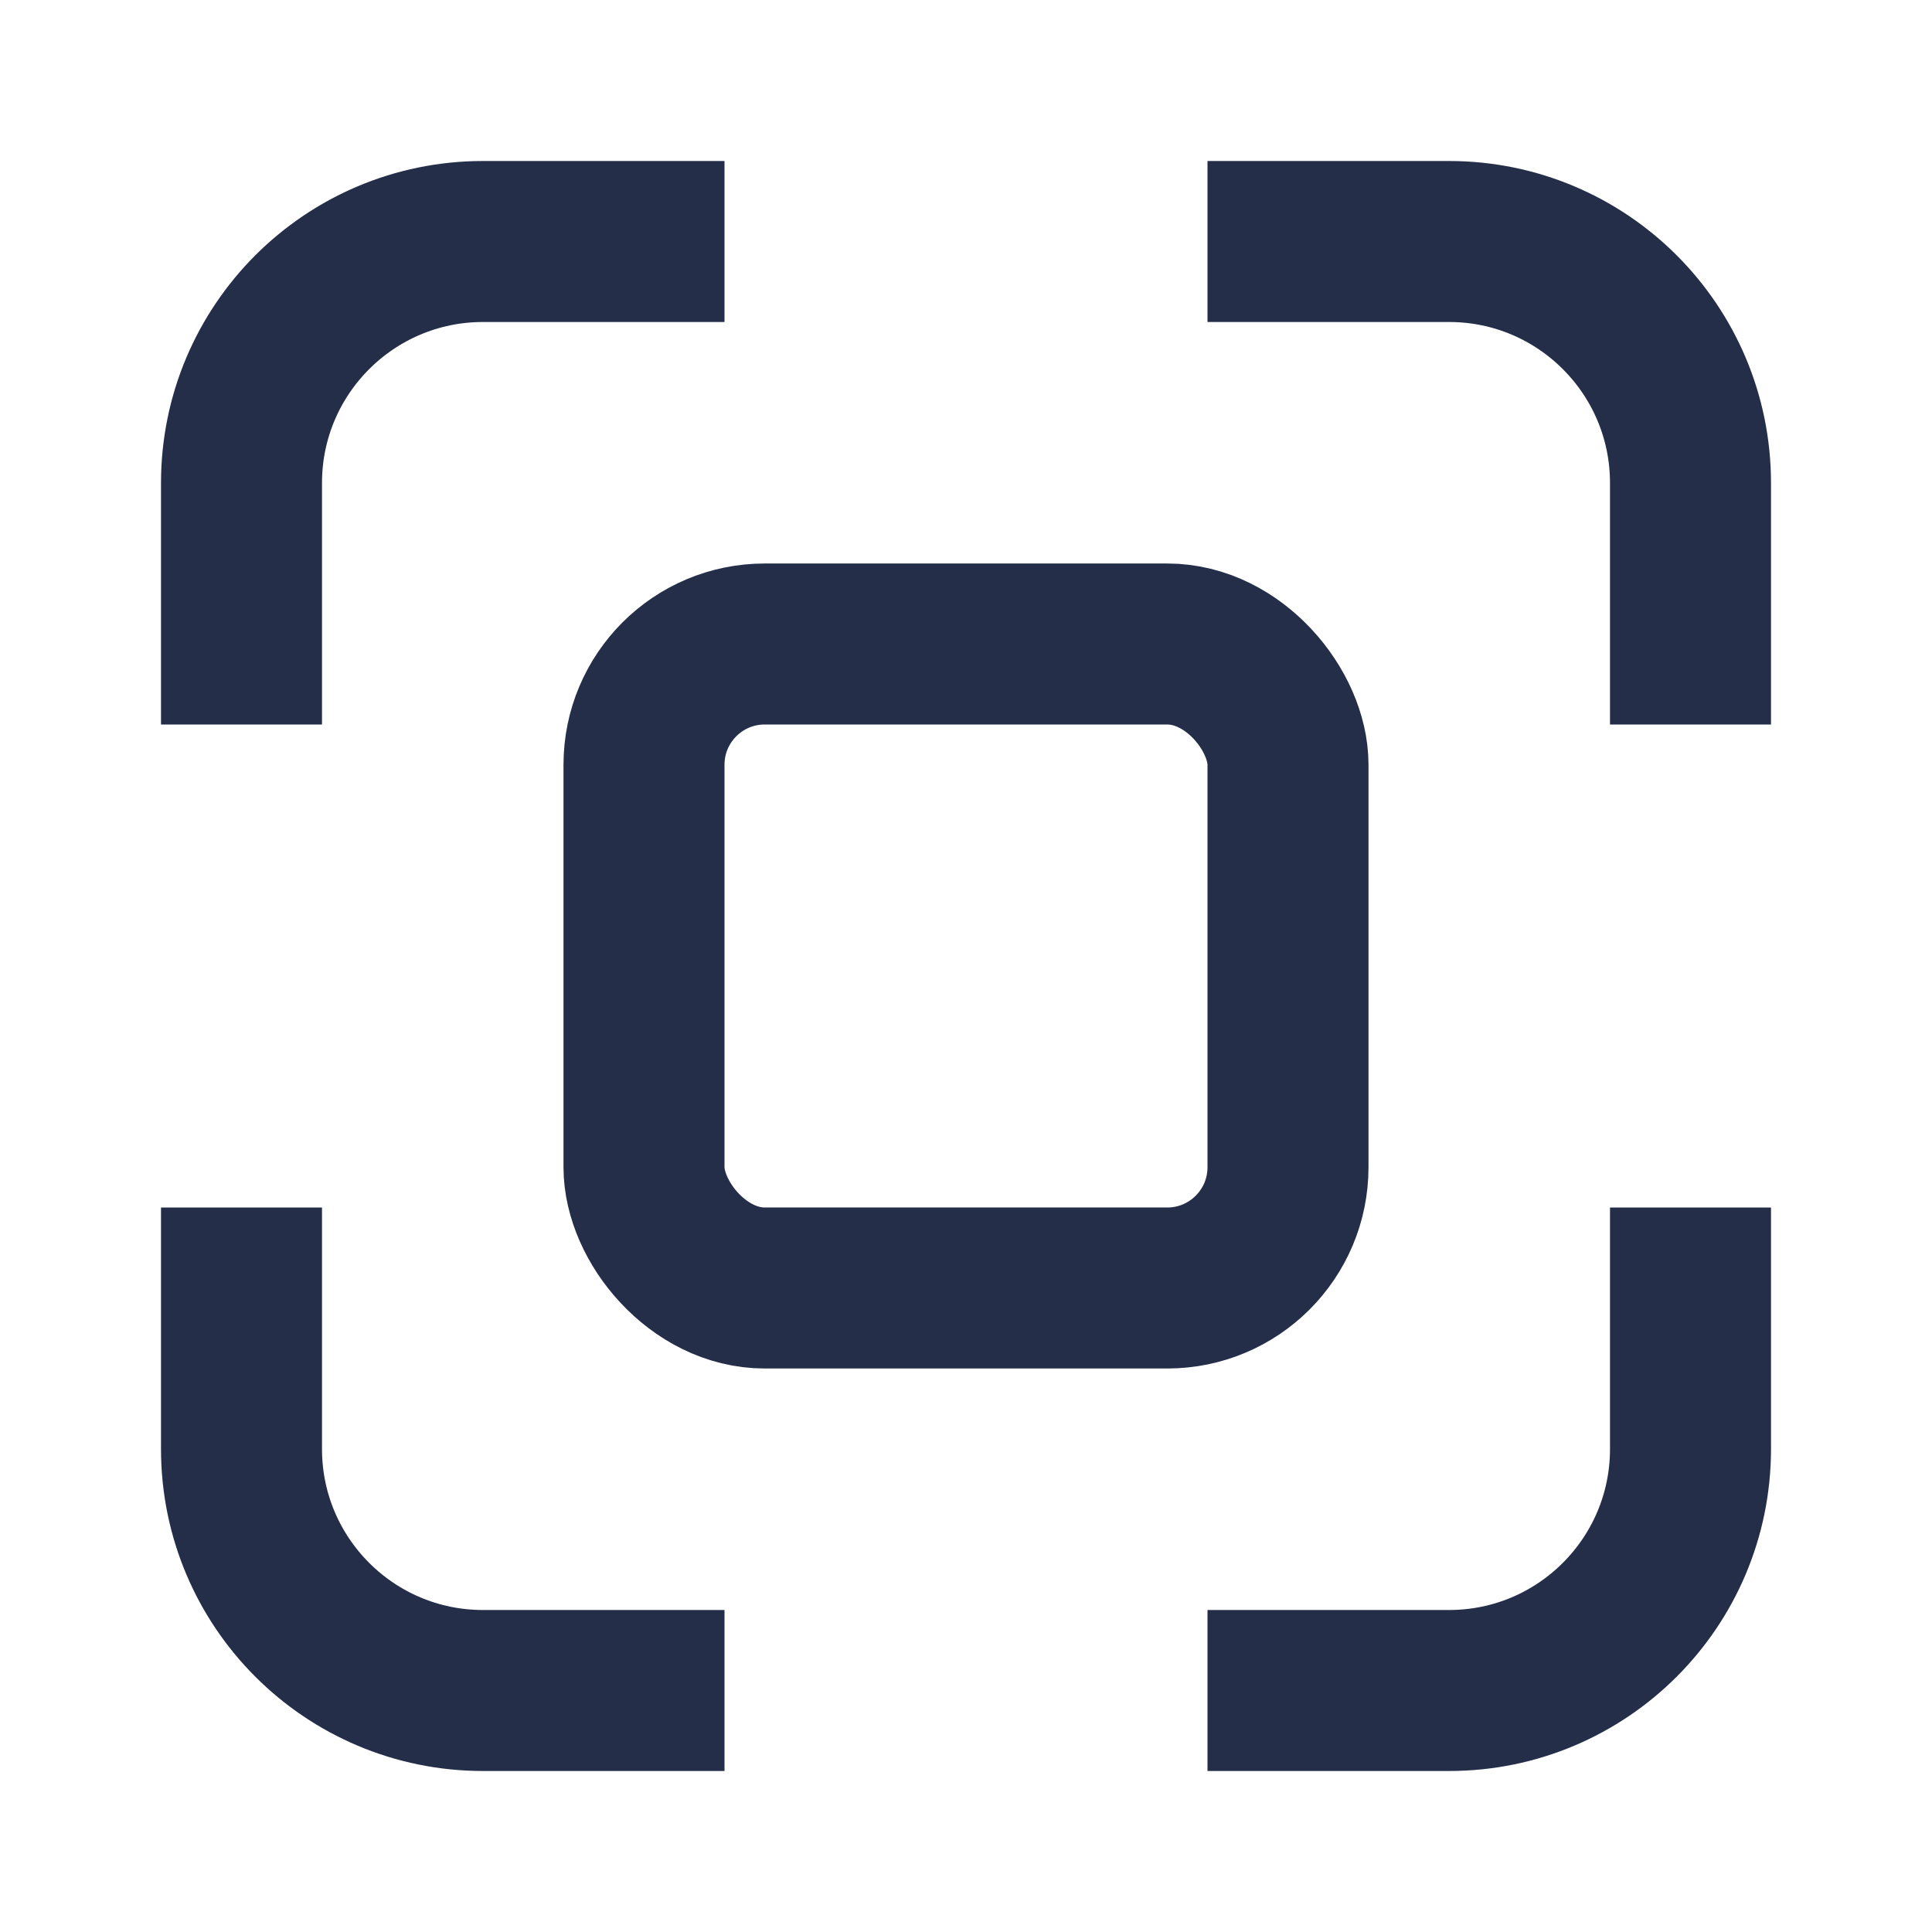 <svg width="24" height="24" viewBox="0 0 24 24" fill="none" xmlns="http://www.w3.org/2000/svg">
<path d="M9 3H6C4.343 3 3 4.343 3 6V9" stroke="#242E49" stroke-width="2"/>
<path d="M9 21H6C4.343 21 3 19.657 3 18V15" stroke="#242E49" stroke-width="2"/>
<path d="M15 3H18C19.657 3 21 4.343 21 6V9" stroke="#242E49" stroke-width="2"/>
<path d="M15 21H18C19.657 21 21 19.657 21 18V15" stroke="#242E49" stroke-width="2"/>
<rect x="8" y="8" width="8" height="8" rx="1.5" stroke="#242E49" stroke-width="2"/>
</svg>

